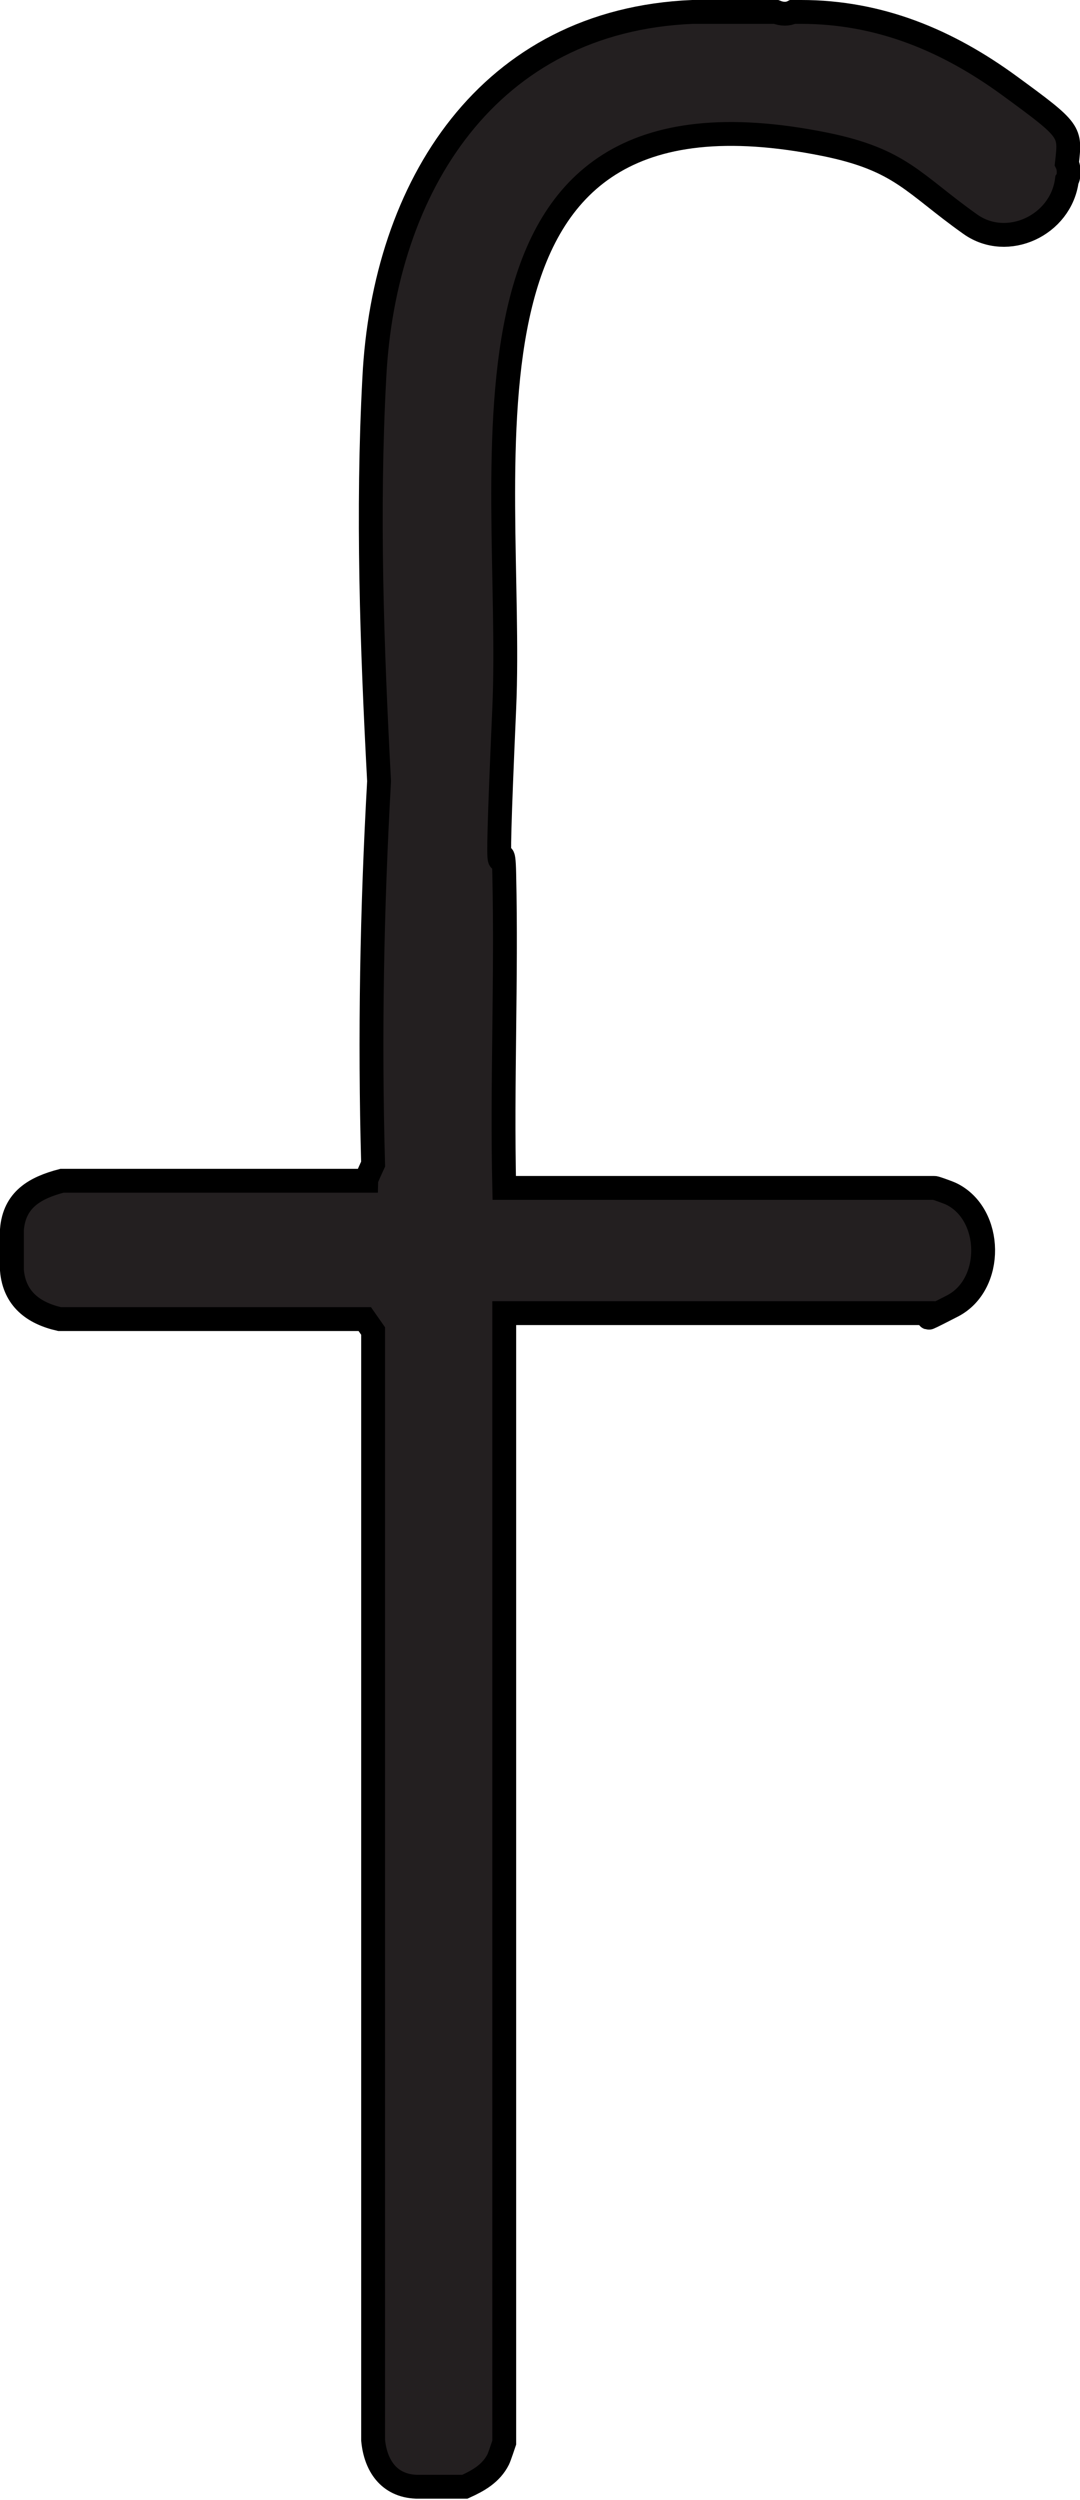 <?xml version="1.0" encoding="UTF-8"?>
<svg id="Layer_2" xmlns="http://www.w3.org/2000/svg" version="1.1" viewBox="-1 -1 90.6 209.6">
  <!-- Generator: Adobe Illustrator 29.5.0, SVG Export Plug-In . SVG Version: 2.1.0 Build 137)  -->
  <defs>
    <style>
      .st3 {
        fill: #231f20;
        stroke: #000;
        stroke-miterlimit: 10;
        stroke-width: 2px;
      }
    </style>
  </defs>
  
  
  
  
  
  
  
  
  
  <path class="st3" d="M64.1,0c.5.2,1,.2,1.4,0h.7c6.6,0,12.3,2.4,17.5,6.2s5.1,3.8,4.8,6.5c.2.4.2,1.1,0,1.4-.5,3.8-5,5.9-8.1,3.7-4.8-3.4-5.8-5.4-12.2-6.7-33.2-6.7-26,26.9-26.9,47.3s-.1,8.7,0,13.9c.2,8.8-.2,17.5,0,26.3h36.1c.1,0,1.2.4,1.4.5,3.5,1.7,3.6,7.6.1,9.4s-1.3.6-1.5.6h-36.1v94.7c0,0-.4,1.2-.5,1.4-.6,1.2-1.7,1.8-2.8,2.3h-4.1c-2.3-.1-3.4-1.8-3.6-3.9v-93c0,0-.7-1-.7-1H4c-2.2-.5-3.8-1.7-4-4.1v-3.4c.2-2.5,1.9-3.5,4.2-4.1h25.5c0-.1.6-1.4.6-1.4-.3-10.7-.1-21.4.5-32.1-.6-11.3-1-22.6-.4-33.8C31.2,14.6,40,.7,57.1,0h7Z"/>
</svg>